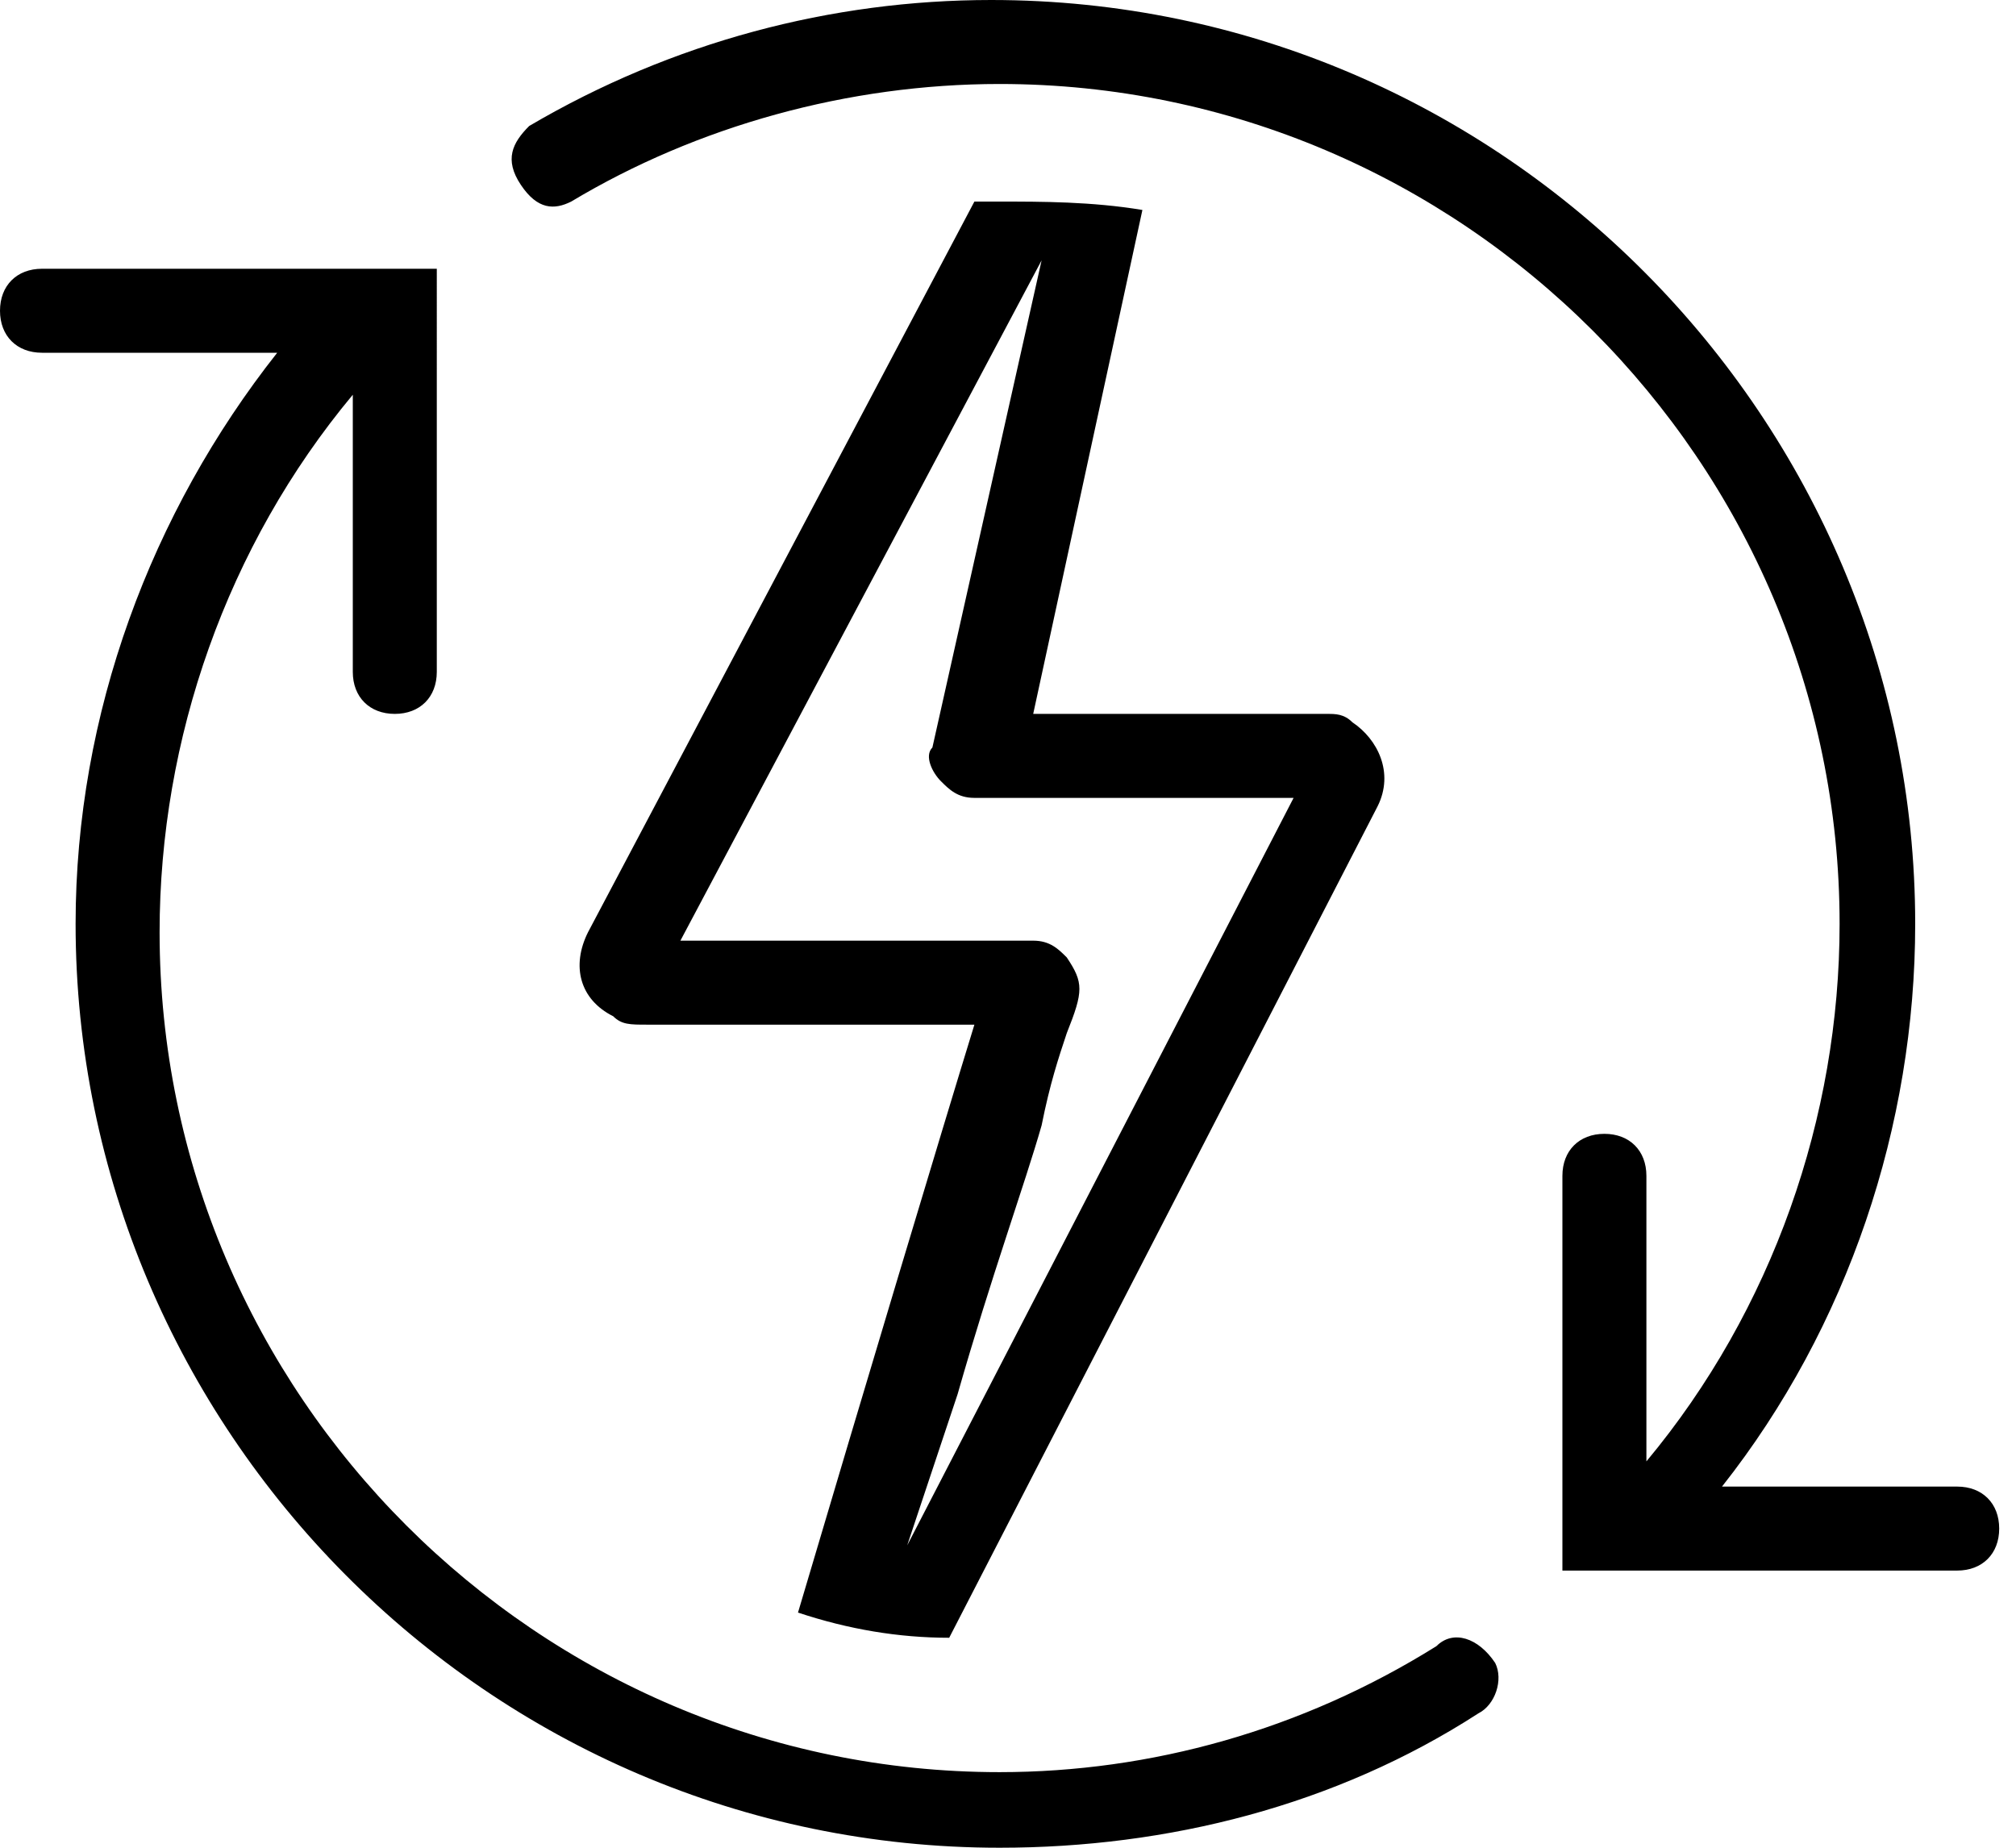 <?xml version="1.0" encoding="utf-8"?>
<!-- Generator: Adobe Illustrator 24.3.0, SVG Export Plug-In . SVG Version: 6.00 Build 0)  -->
<svg version="1.1" id="Layer_1" xmlns="http://www.w3.org/2000/svg" xmlns:xlink="http://www.w3.org/1999/xlink" x="0px" y="0px"
	 viewBox="0 0 24 22" style="enable-background:new 0 0 24 22;" xml:space="preserve">
<style type="text/css">
	.st0{clip-path:url(#SVGID_2_);}
</style>
<g>
	<defs>
		<rect id="SVGID_1_" width="24" height="22"/>
	</defs>
	<clipPath id="SVGID_2_">
		<use xlink:href="#SVGID_1_"  style="overflow:visible;"/>
	</clipPath>
	<path class="st0" d="M23.3,17.7h-2.8c1.5-1.9,2.3-4.3,2.3-6.7c0-6-4.9-11-11-11C9.9,0,8,0.5,6.3,1.5C6.1,1.7,6,1.9,6.2,2.2
		s0.4,0.3,0.6,0.2c1.5-0.9,3.3-1.4,5.1-1.4c5.5,0,10,4.5,10,10c0,2.3-0.8,4.6-2.3,6.4V14c0-0.3-0.2-0.5-0.5-0.5s-0.5,0.2-0.5,0.5
		v4.7h4.7c0.3,0,0.5-0.2,0.5-0.5C23.8,17.9,23.6,17.7,23.3,17.7z M17.1,19.6c-1.6,1-3.4,1.5-5.2,1.5c-5.5,0-10-4.5-10-10
		c0-2.3,0.8-4.6,2.3-6.4v3.3c0,0.3,0.2,0.5,0.5,0.5c0.3,0,0.5-0.2,0.5-0.5V3.2H0.5C0.2,3.2,0,3.4,0,3.7s0.2,0.5,0.5,0.5h2.8
		C1.8,6.1,0.9,8.5,0.9,11c0,6,4.9,11,11,11c2,0,4-0.5,5.7-1.6c0.2-0.1,0.3-0.4,0.2-0.6C17.6,19.5,17.3,19.4,17.1,19.6z M11.2,9.3
		c0.1,0.1,0.2,0.2,0.4,0.2h3.8l-4.6,8.9c0.2-0.6,0.4-1.2,0.6-1.8c0.4-1.4,0.8-2.5,1-3.2c0.1-0.5,0.2-0.8,0.3-1.1
		c0.2-0.5,0.2-0.6,0-0.9c-0.1-0.1-0.2-0.2-0.4-0.2H8.1l4.3-8.1l-1.3,5.8C11,9,11.1,9.2,11.2,9.3z M11.9,2.4c-0.1,0-0.2,0-0.3,0
		L7,11.1c-0.2,0.4-0.1,0.8,0.3,1c0.1,0.1,0.2,0.1,0.4,0.1h3.9c-0.4,1.3-1.3,4.3-2.1,7c0.6,0.2,1.2,0.3,1.8,0.3l5.1-9.9
		c0.2-0.4,0-0.8-0.3-1c-0.1-0.1-0.2-0.1-0.3-0.1h-3.5l1.3-6C13,2.4,12.4,2.4,11.9,2.4z"/>
</g>
</svg>
